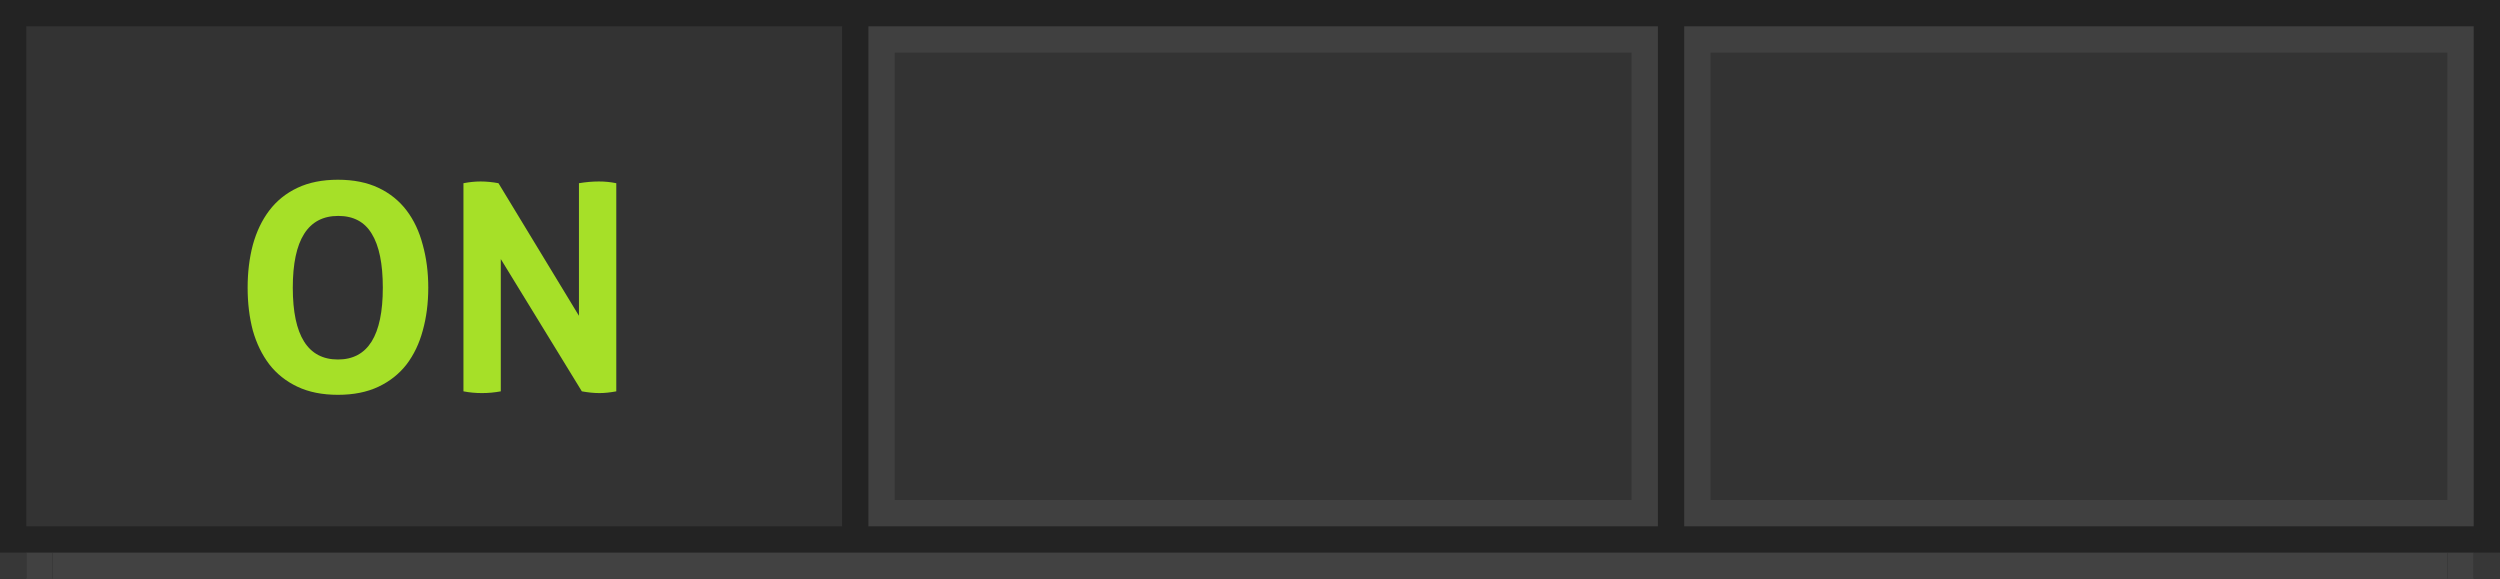 <?xml version="1.0" encoding="UTF-8" standalone="no"?>
<!-- Created with Inkscape (http://www.inkscape.org/) -->

<svg
   xmlns:dc="http://purl.org/dc/elements/1.1/"
   xmlns:cc="http://creativecommons.org/ns#"
   xmlns:rdf="http://www.w3.org/1999/02/22-rdf-syntax-ns#"
   xmlns:svg="http://www.w3.org/2000/svg"
   xmlns="http://www.w3.org/2000/svg"
   xmlns:xlink="http://www.w3.org/1999/xlink"
   xmlns:sodipodi="http://sodipodi.sourceforge.net/DTD/sodipodi-0.dtd"
   xmlns:inkscape="http://www.inkscape.org/namespaces/inkscape"
   version="1.1"
   width="95"
   height="22"
   id="svg3273"
   inkscape:version="0.48.4 r9939"
   sodipodi:docname="app-view-controls.svg">
  <sodipodi:namedview
     pagecolor="#a6e028"
     bordercolor="rgb(102,102,102)"
     borderopacity="1"
     objecttolerance="10"
     gridtolerance="10"
     guidetolerance="10"
     inkscape:pageopacity="0"
     inkscape:pageshadow="2"
     inkscape:window-width="1600"
     inkscape:window-height="840"
     id="namedview63"
     showgrid="false"
     inkscape:zoom="11.313709"
     inkscape:cx="55.965344"
     inkscape:cy="10.21172"
     inkscape:window-x="0"
     inkscape:window-y="28"
     inkscape:window-maximized="1"
     inkscape:current-layer="svg3273"
     showguides="false"
     inkscape:guide-bbox="true">
    <inkscape:grid
       type="xygrid"
       id="grid3878"
       empspacing="5"
       visible="true"
       enabled="true"
       snapvisiblegridlinesonly="true" />
    <sodipodi:guide
       orientation="1,0"
       position="32,14"
       id="guide3937" />
  </sodipodi:namedview>
  <defs
     id="defs3275">
    <linearGradient
       id="linearGradient3849">
      <stop
         style="stop-color:rgb(175,175,175);stop-opacity:1;"
         offset="0"
         id="stop3851" />
      <stop
         style="stop-color:rgb(191,191,191);stop-opacity:1;"
         offset="1"
         id="stop3853" />
    </linearGradient>
    <linearGradient
       id="linearGradient4063">
      <stop
         id="stop4065"
         style="stop-color:rgb(191,191,191);stop-opacity:1;"
         offset="0" />
      <stop
         id="stop4067"
         style="stop-color:rgb(230,230,230);stop-opacity:1;"
         offset="1" />
    </linearGradient>
    <linearGradient
       id="linearGradient3990">
      <stop
         id="stop3992"
         style="stop-color:#a6e028;stop-opacity:1"
         offset="0" />
      <stop
         id="stop3994"
         style="stop-color:#a6e028;stop-opacity:0.294;"
         offset="1" />
    </linearGradient>
    <linearGradient
       id="linearGradient3984">
      <stop
         id="stop3986"
         style="stop-color:rgb(64,64,64);stop-opacity:1;"
         offset="0" />
      <stop
         id="stop3988"
         style="stop-color:rgb(89,89,89);stop-opacity:1;"
         offset="1" />
    </linearGradient>
    <linearGradient
       id="linearGradient4095">
      <stop
         id="stop4097"
         style="stop-color:rgb(19,19,19);stop-opacity:1"
         offset="0" />
      <stop
         id="stop4099"
         style="stop-color:rgb(19,19,19);stop-opacity:0"
         offset="1" />
    </linearGradient>
    <linearGradient
       id="linearGradient4054">
      <stop
         id="stop4056"
         style="stop-color:rgb(205,205,205);stop-opacity:1"
         offset="0" />
      <stop
         id="stop4058"
         style="stop-color:rgb(249,249,249);stop-opacity:1"
         offset="1" />
    </linearGradient>
    <linearGradient
       id="linearGradient4095-6">
      <stop
         id="stop4097-9"
         style="stop-color:rgb(19,19,19);stop-opacity:1"
         offset="0" />
      <stop
         id="stop4099-3"
         style="stop-color:rgb(19,19,19);stop-opacity:0"
         offset="1" />
    </linearGradient>
    <linearGradient
       x1="-47.059"
       y1="20.15"
       x2="-46.979"
       y2="1.018"
       id="linearGradient4524"
       xlink:href="#linearGradient4054"
       gradientUnits="userSpaceOnUse"
       gradientTransform="matrix(0.976,0,0,0.986,-2.276,-27.782)" />
    <linearGradient
       x1="-17.785"
       y1="9.826"
       x2="-11.504"
       y2="9.602"
       id="linearGradient4528"
       xlink:href="#linearGradient4095-6"
       gradientUnits="userSpaceOnUse"
       gradientTransform="matrix(0.888,0,0,0.879,-20.729,-25.547)" />
    <linearGradient
       x1="17.371"
       y1="1.495"
       x2="17.307"
       y2="4.807"
       id="linearGradient4561"
       xlink:href="#linearGradient3990"
       gradientUnits="userSpaceOnUse"
       gradientTransform="translate(-64,0)" />
    <linearGradient
       x1="-47.059"
       y1="20.15"
       x2="-46.979"
       y2="1.018"
       id="linearGradient4568"
       xlink:href="#linearGradient3984"
       gradientUnits="userSpaceOnUse"
       gradientTransform="matrix(0.976,0,0,0.986,-0.651,0.1)" />
    <linearGradient
       x1="-17.785"
       y1="9.826"
       x2="-11.504"
       y2="9.602"
       id="linearGradient4572"
       xlink:href="#linearGradient4095"
       gradientUnits="userSpaceOnUse"
       gradientTransform="matrix(0.888,0,0,0.879,-19.104,2.335)" />
    <linearGradient
       x1="40.625"
       y1="20.688"
       x2="40.812"
       y2="10.5"
       id="linearGradient4576"
       xlink:href="#linearGradient4063"
       gradientUnits="userSpaceOnUse"
       gradientTransform="translate(-64,0)" />
    <linearGradient
       inkscape:collect="always"
       xlink:href="#linearGradient3990"
       id="linearGradient3072"
       gradientUnits="userSpaceOnUse"
       gradientTransform="translate(-64,0)"
       x1="17.371"
       y1="1.495"
       x2="17.307"
       y2="4.807" />
    <linearGradient
       inkscape:collect="always"
       xlink:href="#linearGradient3984"
       id="linearGradient3080"
       gradientUnits="userSpaceOnUse"
       gradientTransform="matrix(0.976,0,0,0.986,-0.651,0.1)"
       x1="-47.059"
       y1="20.15"
       x2="-46.979"
       y2="1.018" />
    <linearGradient
       inkscape:collect="always"
       xlink:href="#linearGradient4095"
       id="linearGradient3084"
       gradientUnits="userSpaceOnUse"
       gradientTransform="matrix(0.888,0,0,0.879,-19.104,2.335)"
       x1="-17.785"
       y1="9.826"
       x2="-11.504"
       y2="9.602" />
    <linearGradient
       inkscape:collect="always"
       xlink:href="#linearGradient3849"
       id="linearGradient3087"
       gradientUnits="userSpaceOnUse"
       x1="-22.779"
       y1="20.15"
       x2="-22.768"
       y2="2.066" />
    <linearGradient
       inkscape:collect="always"
       xlink:href="#linearGradient4063"
       id="linearGradient3090"
       gradientUnits="userSpaceOnUse"
       gradientTransform="translate(-64,0)"
       x1="40.625"
       y1="20.688"
       x2="40.812"
       y2="10.5" />
    <linearGradient
       inkscape:collect="always"
       xlink:href="#linearGradient3990"
       id="linearGradient3839"
       gradientUnits="userSpaceOnUse"
       gradientTransform="translate(-64,0)"
       x1="17.371"
       y1="1.495"
       x2="17.307"
       y2="4.807" />
    <linearGradient
       inkscape:collect="always"
       xlink:href="#linearGradient3984"
       id="linearGradient3846"
       gradientUnits="userSpaceOnUse"
       gradientTransform="matrix(0.976,0,0,0.986,-0.651,0.1)"
       x1="-47.059"
       y1="20.15"
       x2="-46.979"
       y2="1.018" />
    <linearGradient
       inkscape:collect="always"
       xlink:href="#linearGradient4095"
       id="linearGradient3850"
       gradientUnits="userSpaceOnUse"
       gradientTransform="matrix(0.888,0,0,0.879,-19.104,2.335)"
       x1="-17.785"
       y1="9.826"
       x2="-11.504"
       y2="9.602" />
    <linearGradient
       inkscape:collect="always"
       xlink:href="#linearGradient3849"
       id="linearGradient3853"
       gradientUnits="userSpaceOnUse"
       x1="-22.779"
       y1="20.15"
       x2="-22.768"
       y2="2.066" />
    <linearGradient
       inkscape:collect="always"
       xlink:href="#linearGradient4063"
       id="linearGradient3856"
       gradientUnits="userSpaceOnUse"
       gradientTransform="translate(-64,0)"
       x1="40.625"
       y1="20.688"
       x2="40.812"
       y2="10.5" />
    <linearGradient
       inkscape:collect="always"
       xlink:href="#linearGradient3990"
       id="linearGradient3844"
       gradientUnits="userSpaceOnUse"
       gradientTransform="translate(-64,0)"
       x1="17.371"
       y1="1.495"
       x2="17.307"
       y2="4.807" />
    <linearGradient
       inkscape:collect="always"
       xlink:href="#linearGradient3984"
       id="linearGradient3851"
       gradientUnits="userSpaceOnUse"
       gradientTransform="matrix(0.976,0,0,0.986,-0.651,0.1)"
       x1="-47.059"
       y1="20.15"
       x2="-46.979"
       y2="1.018" />
    <linearGradient
       inkscape:collect="always"
       xlink:href="#linearGradient4095"
       id="linearGradient3855"
       gradientUnits="userSpaceOnUse"
       gradientTransform="matrix(0.888,0,0,0.879,-19.104,2.335)"
       x1="-17.785"
       y1="9.826"
       x2="-11.504"
       y2="9.602" />
    <linearGradient
       inkscape:collect="always"
       xlink:href="#linearGradient3849"
       id="linearGradient3858"
       gradientUnits="userSpaceOnUse"
       x1="-22.779"
       y1="20.15"
       x2="-22.768"
       y2="2.066" />
    <linearGradient
       inkscape:collect="always"
       xlink:href="#linearGradient4063"
       id="linearGradient3861"
       gradientUnits="userSpaceOnUse"
       gradientTransform="translate(-64,0)"
       x1="40.625"
       y1="20.688"
       x2="40.812"
       y2="10.5" />
    <linearGradient
       inkscape:collect="always"
       xlink:href="#linearGradient3990"
       id="linearGradient3843"
       gradientUnits="userSpaceOnUse"
       gradientTransform="translate(-64,0)"
       x1="17.371"
       y1="1.495"
       x2="17.307"
       y2="4.807" />
    <linearGradient
       inkscape:collect="always"
       xlink:href="#linearGradient3984"
       id="linearGradient3852"
       gradientUnits="userSpaceOnUse"
       gradientTransform="matrix(0.976,0,0,0.986,-0.651,0.1)"
       x1="-47.059"
       y1="20.15"
       x2="-46.979"
       y2="1.018" />
    <linearGradient
       inkscape:collect="always"
       xlink:href="#linearGradient4095"
       id="linearGradient3857"
       gradientUnits="userSpaceOnUse"
       gradientTransform="matrix(0.888,0,0,0.879,-19.104,2.335)"
       x1="-17.785"
       y1="9.826"
       x2="-11.504"
       y2="9.602" />
    <linearGradient
       inkscape:collect="always"
       xlink:href="#linearGradient3849"
       id="linearGradient3860"
       gradientUnits="userSpaceOnUse"
       x1="-22.779"
       y1="20.15"
       x2="-22.768"
       y2="2.066" />
    <linearGradient
       inkscape:collect="always"
       xlink:href="#linearGradient4063"
       id="linearGradient3863"
       gradientUnits="userSpaceOnUse"
       gradientTransform="translate(-64,0)"
       x1="40.625"
       y1="20.688"
       x2="40.812"
       y2="10.5" />
    <linearGradient
       inkscape:collect="always"
       xlink:href="#linearGradient4063"
       id="linearGradient3827"
       gradientUnits="userSpaceOnUse"
       gradientTransform="translate(-64,0)"
       x1="40.625"
       y1="20.688"
       x2="40.812"
       y2="10.5" />
    <linearGradient
       inkscape:collect="always"
       xlink:href="#linearGradient3849"
       id="linearGradient3829"
       gradientUnits="userSpaceOnUse"
       x1="-22.779"
       y1="20.15"
       x2="-22.768"
       y2="2.066" />
    <linearGradient
       inkscape:collect="always"
       xlink:href="#linearGradient4095"
       id="linearGradient3831"
       gradientUnits="userSpaceOnUse"
       gradientTransform="matrix(0.888,0,0,0.879,-19.104,2.335)"
       x1="-17.785"
       y1="9.826"
       x2="-11.504"
       y2="9.602" />
    <linearGradient
       inkscape:collect="always"
       xlink:href="#linearGradient3984"
       id="linearGradient3833"
       gradientUnits="userSpaceOnUse"
       gradientTransform="matrix(0.976,0,0,0.986,-0.651,0.1)"
       x1="-47.059"
       y1="20.15"
       x2="-46.979"
       y2="1.018" />
    <linearGradient
       inkscape:collect="always"
       xlink:href="#linearGradient3990"
       id="linearGradient3835"
       gradientUnits="userSpaceOnUse"
       gradientTransform="translate(-64,0)"
       x1="17.371"
       y1="1.495"
       x2="17.307"
       y2="4.807" />
    <linearGradient
       inkscape:collect="always"
       xlink:href="#linearGradient3990"
       id="linearGradient3859"
       gradientUnits="userSpaceOnUse"
       gradientTransform="translate(-64,0)"
       x1="17.371"
       y1="1.495"
       x2="17.307"
       y2="4.807" />
    <linearGradient
       inkscape:collect="always"
       xlink:href="#linearGradient3984"
       id="linearGradient3866"
       gradientUnits="userSpaceOnUse"
       gradientTransform="matrix(0.976,0,0,0.986,-0.651,0.1)"
       x1="-47.059"
       y1="20.15"
       x2="-46.979"
       y2="1.018" />
    <linearGradient
       inkscape:collect="always"
       xlink:href="#linearGradient4095"
       id="linearGradient3870"
       gradientUnits="userSpaceOnUse"
       gradientTransform="matrix(0.888,0,0,0.879,-19.104,2.335)"
       x1="-17.785"
       y1="9.826"
       x2="-11.504"
       y2="9.602" />
    <linearGradient
       inkscape:collect="always"
       xlink:href="#linearGradient3849"
       id="linearGradient3873"
       gradientUnits="userSpaceOnUse"
       x1="-22.779"
       y1="20.15"
       x2="-22.768"
       y2="2.066" />
    <linearGradient
       inkscape:collect="always"
       xlink:href="#linearGradient4063"
       id="linearGradient3876"
       gradientUnits="userSpaceOnUse"
       gradientTransform="translate(-64,0)"
       x1="40.625"
       y1="20.688"
       x2="40.812"
       y2="10.5" />
  </defs>
  <rect
     style="fill:rgb(35,35,35);fill-opacity:1;stroke:none"
     id="rect3880"
     width="95"
     height="22"
     x="0"
     y="0"
     rx="0"
     ry="0" />
  <rect
     style="fill:rgb(66,66,66);fill-opacity:1;stroke:none"
     id="rect3910"
     width="91"
     height="1"
     x="2"
     y="21" />
  <rect
     style="fill:rgb(55,55,55);fill-opacity:1;stroke:none"
     id="rect3906-5"
     width="1"
     height="1"
     x="-1"
     y="21"
     transform="scale(-1,1)" />
  <rect
     style="fill:rgb(65,65,65);fill-opacity:1;stroke:none"
     id="rect3908-5"
     width="1"
     height="1"
     x="-2"
     y="21"
     transform="scale(-1,1)" />
  <rect
     style="fill:rgb(64,64,64);fill-opacity:1;stroke:none"
     id="rect3933"
     width="30"
     height="19"
     x="33"
     y="1" />
  <rect
     style="fill:rgb(51,51,51);fill-opacity:1;stroke:none"
     id="rect3939"
     width="28"
     height="17"
     x="34"
     y="2" />
  <rect
     style="fill:rgb(51,51,51);fill-opacity:1;stroke:none"
     id="rect3941"
     width="31"
     height="19"
     x="1"
     y="1" />
  <g
     style="font-size:11px;font-style:normal;font-variant:normal;font-weight:bold;font-stretch:normal;line-height:125%;letter-spacing:0px;word-spacing:0px;fill:#a6e028;fill-opacity:1;stroke:none;font-family:Aller;-inkscape-font-specification:Aller Bold"
     id="text4327-4-0"
     transform="translate(0.787,0.25)">
    <path
       inkscape:connector-curvature="0"
       style="fill:#a6e028;fill-opacity:1"
       id="path5129-2"
       d="m 12.055,14.753 c -0.594,-10e-7 -1.107,-0.103 -1.54,-0.308 -0.433,-0.205 -0.788,-0.488 -1.067,-0.847 -0.279,-0.367 -0.488,-0.796 -0.627,-1.287 -0.132,-0.499 -0.198,-1.041 -0.198,-1.628 -6e-7,-0.587 0.066,-1.129 0.198,-1.628 0.139,-0.506 0.348,-0.942 0.627,-1.309 0.279,-0.367 0.634,-0.653 1.067,-0.858 0.433,-0.205 0.946,-0.308 1.54,-0.308 0.594,8.1e-6 1.107,0.103 1.54,0.308 0.433,0.205 0.788,0.491 1.067,0.858 0.279,0.367 0.484,0.803 0.616,1.309 0.139,0.499 0.209,1.041 0.209,1.628 -8e-6,0.587 -0.07,1.129 -0.209,1.628 -0.132,0.491 -0.337,0.92 -0.616,1.287 -0.279,0.359 -0.634,0.642 -1.067,0.847 -0.433,0.205 -0.946,0.308 -1.54,0.308 m 0,-1.342 c 1.137,1e-6 1.705,-0.909 1.705,-2.728 -6e-6,-0.909 -0.139,-1.591 -0.418,-2.046 -0.271,-0.455 -0.697,-0.682 -1.276,-0.682 -1.151,6.7e-6 -1.727,0.909 -1.727,2.728 -2e-6,1.819 0.572,2.728 1.716,2.728" />
    <path
       inkscape:connector-curvature="0"
       style="fill:#a6e028;fill-opacity:1"
       id="path5131-4"
       d="m 16.824,6.712 c 0.227,-0.044 0.444,-0.066 0.649,-0.066 0.22,8e-6 0.447,0.022 0.682,0.066 l 3.058,5.038 0,-5.038 c 0.264,-0.044 0.517,-0.066 0.759,-0.066 0.227,8e-6 0.447,0.022 0.66,0.066 l 0,7.909 c -0.235,0.044 -0.447,0.066 -0.638,0.066 -0.205,-10e-7 -0.429,-0.022 -0.671,-0.066 l -3.08,-5.027 0,5.027 c -0.235,0.044 -0.473,0.066 -0.715,0.066 -0.242,-10e-7 -0.477,-0.022 -0.704,-0.066 l 0,-7.909" />
  </g>
  <rect
     style="fill:rgb(55,55,55);fill-opacity:1;stroke:none"
     id="rect3906-1"
     width="1"
     height="1"
     x="94"
     y="21" />
  <rect
     style="fill:rgb(65,65,65);fill-opacity:1;stroke:none"
     id="rect3908-1"
     width="1"
     height="1"
     x="93"
     y="21" />
  <rect
     style="fill:rgb(64,64,64);fill-opacity:1;stroke:none"
     id="rect3933-2"
     width="30"
     height="19"
     x="64"
     y="1" />
  <rect
     style="fill:rgb(51,51,51);fill-opacity:1;stroke:none"
     id="rect3939-9"
     width="28"
     height="17"
     x="65"
     y="2" />
</svg>
